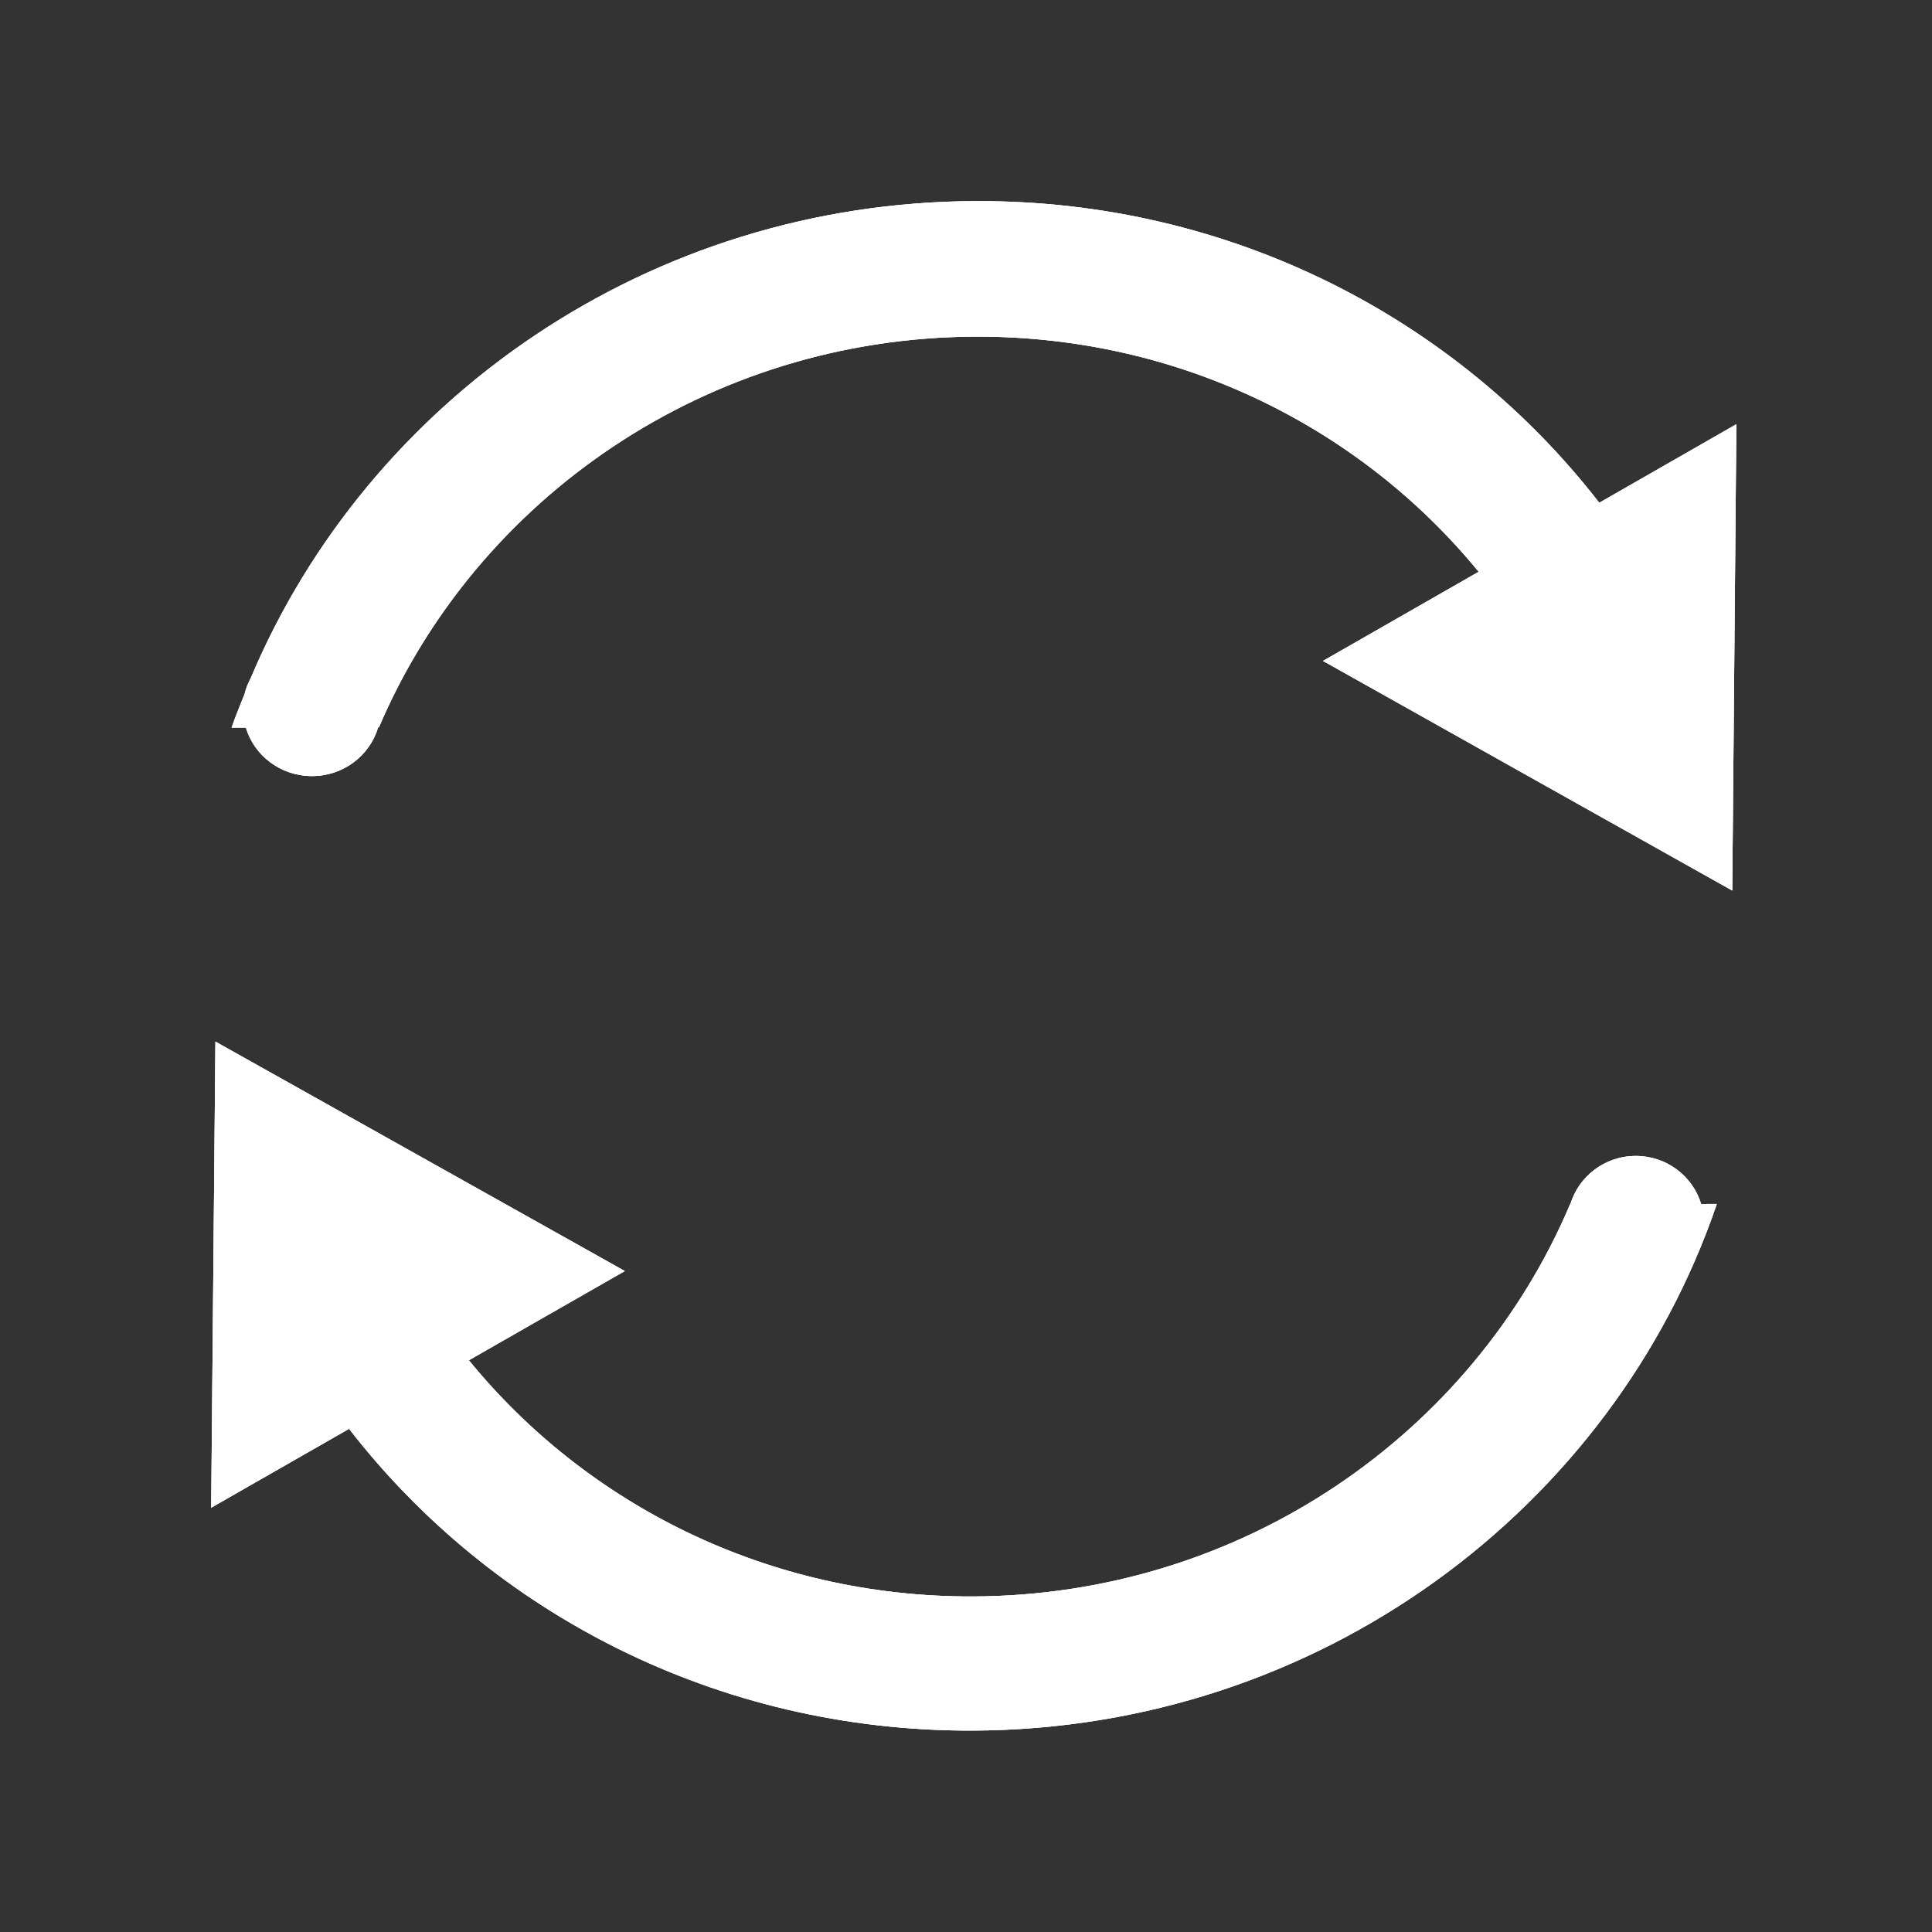 <?xml version="1.0" encoding="utf-8"?>
<!-- Generator: Adobe Illustrator 17.0.1, SVG Export Plug-In . SVG Version: 6.00 Build 0)  -->
<!DOCTYPE svg PUBLIC "-//W3C//DTD SVG 1.1//EN" "http://www.w3.org/Graphics/SVG/1.1/DTD/svg11.dtd">
<svg version="1.1" xmlns="http://www.w3.org/2000/svg" xmlns:xlink="http://www.w3.org/1999/xlink" x="0px" y="0px" width="114px"
	 height="114px" viewBox="0 0 114 114" enable-background="new 0 0 114 114" xml:space="preserve">
<rect x="0" y="0" width="114" height="114" fill="#333333" stroke="none"/>
<g id="normal">
	<path fill-rule="evenodd" clip-rule="evenodd" fill="#FFFFFF" d="M102.456,25.032l-0.242,27.516l-24.149-13.55l9.186-5.259
		c-6.946-8.485-17.639-13.908-29.66-13.876c-15.86,0.043-29.479,9.563-35.232,23.052h-0.046c-0.49,1.659-2.045,2.878-3.906,2.878
		c-1.856,0-3.405-1.211-3.901-2.86l-0.841,0.002c0.229-0.673,0.506-1.323,0.766-1.981c0.078-0.335,0.207-0.645,0.364-0.943
		c6.946-16.459,23.504-28.094,42.818-28.145c15.037-0.042,28.352,6.959,36.753,17.801L102.456,25.032L102.456,25.032z
		 M27.667,80.264c6.946,8.52,17.658,13.97,29.71,13.938c15.895-0.043,29.537-9.604,35.267-23.142h0.016
		c0.495-1.645,2.027-2.852,3.863-2.852c1.829,0,3.357,1.201,3.856,2.836l0.924-0.002c-6.137,17.993-23.505,31.017-43.95,31.073
		c-15.038,0.04-28.353-6.96-36.755-17.806l-8.137,4.656l0.25-27.504l24.156,13.539L27.667,80.264L27.667,80.264z"/>
</g>
<g id="active">
	<path fill-rule="evenodd" clip-rule="evenodd" fill="#FFFFFF" d="M102.456,25.032l-0.242,27.516l-24.149-13.55l9.186-5.259
		c-6.946-8.485-17.639-13.908-29.66-13.876c-15.86,0.043-29.479,9.563-35.232,23.052h-0.046c-0.49,1.659-2.045,2.878-3.906,2.878
		c-1.856,0-3.405-1.211-3.901-2.86l-0.841,0.002c0.229-0.673,0.506-1.323,0.766-1.981c0.078-0.335,0.207-0.645,0.364-0.943
		c6.946-16.459,23.504-28.094,42.818-28.145c15.037-0.042,28.352,6.959,36.753,17.801L102.456,25.032L102.456,25.032z
		 M27.667,80.264c6.946,8.52,17.658,13.97,29.71,13.938c15.895-0.043,29.537-9.604,35.267-23.142h0.016
		c0.495-1.645,2.027-2.852,3.863-2.852c1.829,0,3.357,1.201,3.856,2.836l0.924-0.002c-6.137,17.993-23.505,31.017-43.95,31.073
		c-15.038,0.04-28.353-6.96-36.755-17.806l-8.137,4.656l0.25-27.504l24.156,13.539L27.667,80.264L27.667,80.264z"/>
</g>
<g id="disabled" opacity="0.6">
	<path fill-rule="evenodd" clip-rule="evenodd" fill="#FFFFFF" d="M102.456,25.032l-0.242,27.516l-24.149-13.55l9.186-5.259
		c-6.946-8.485-17.639-13.908-29.66-13.876c-15.86,0.043-29.479,9.563-35.232,23.052h-0.046c-0.49,1.659-2.045,2.878-3.906,2.878
		c-1.856,0-3.405-1.211-3.901-2.86l-0.841,0.002c0.229-0.673,0.506-1.323,0.766-1.981c0.078-0.335,0.207-0.645,0.364-0.943
		c6.946-16.459,23.504-28.094,42.818-28.145c15.037-0.042,28.352,6.959,36.753,17.801L102.456,25.032L102.456,25.032z
		 M27.667,80.264c6.946,8.52,17.658,13.97,29.71,13.938c15.895-0.043,29.537-9.604,35.267-23.142h0.016
		c0.495-1.645,2.027-2.852,3.863-2.852c1.829,0,3.357,1.201,3.856,2.836l0.924-0.002c-6.137,17.993-23.505,31.017-43.95,31.073
		c-15.038,0.04-28.353-6.96-36.755-17.806l-8.137,4.656l0.25-27.504l24.156,13.539L27.667,80.264L27.667,80.264z"/>
</g>
</svg>
